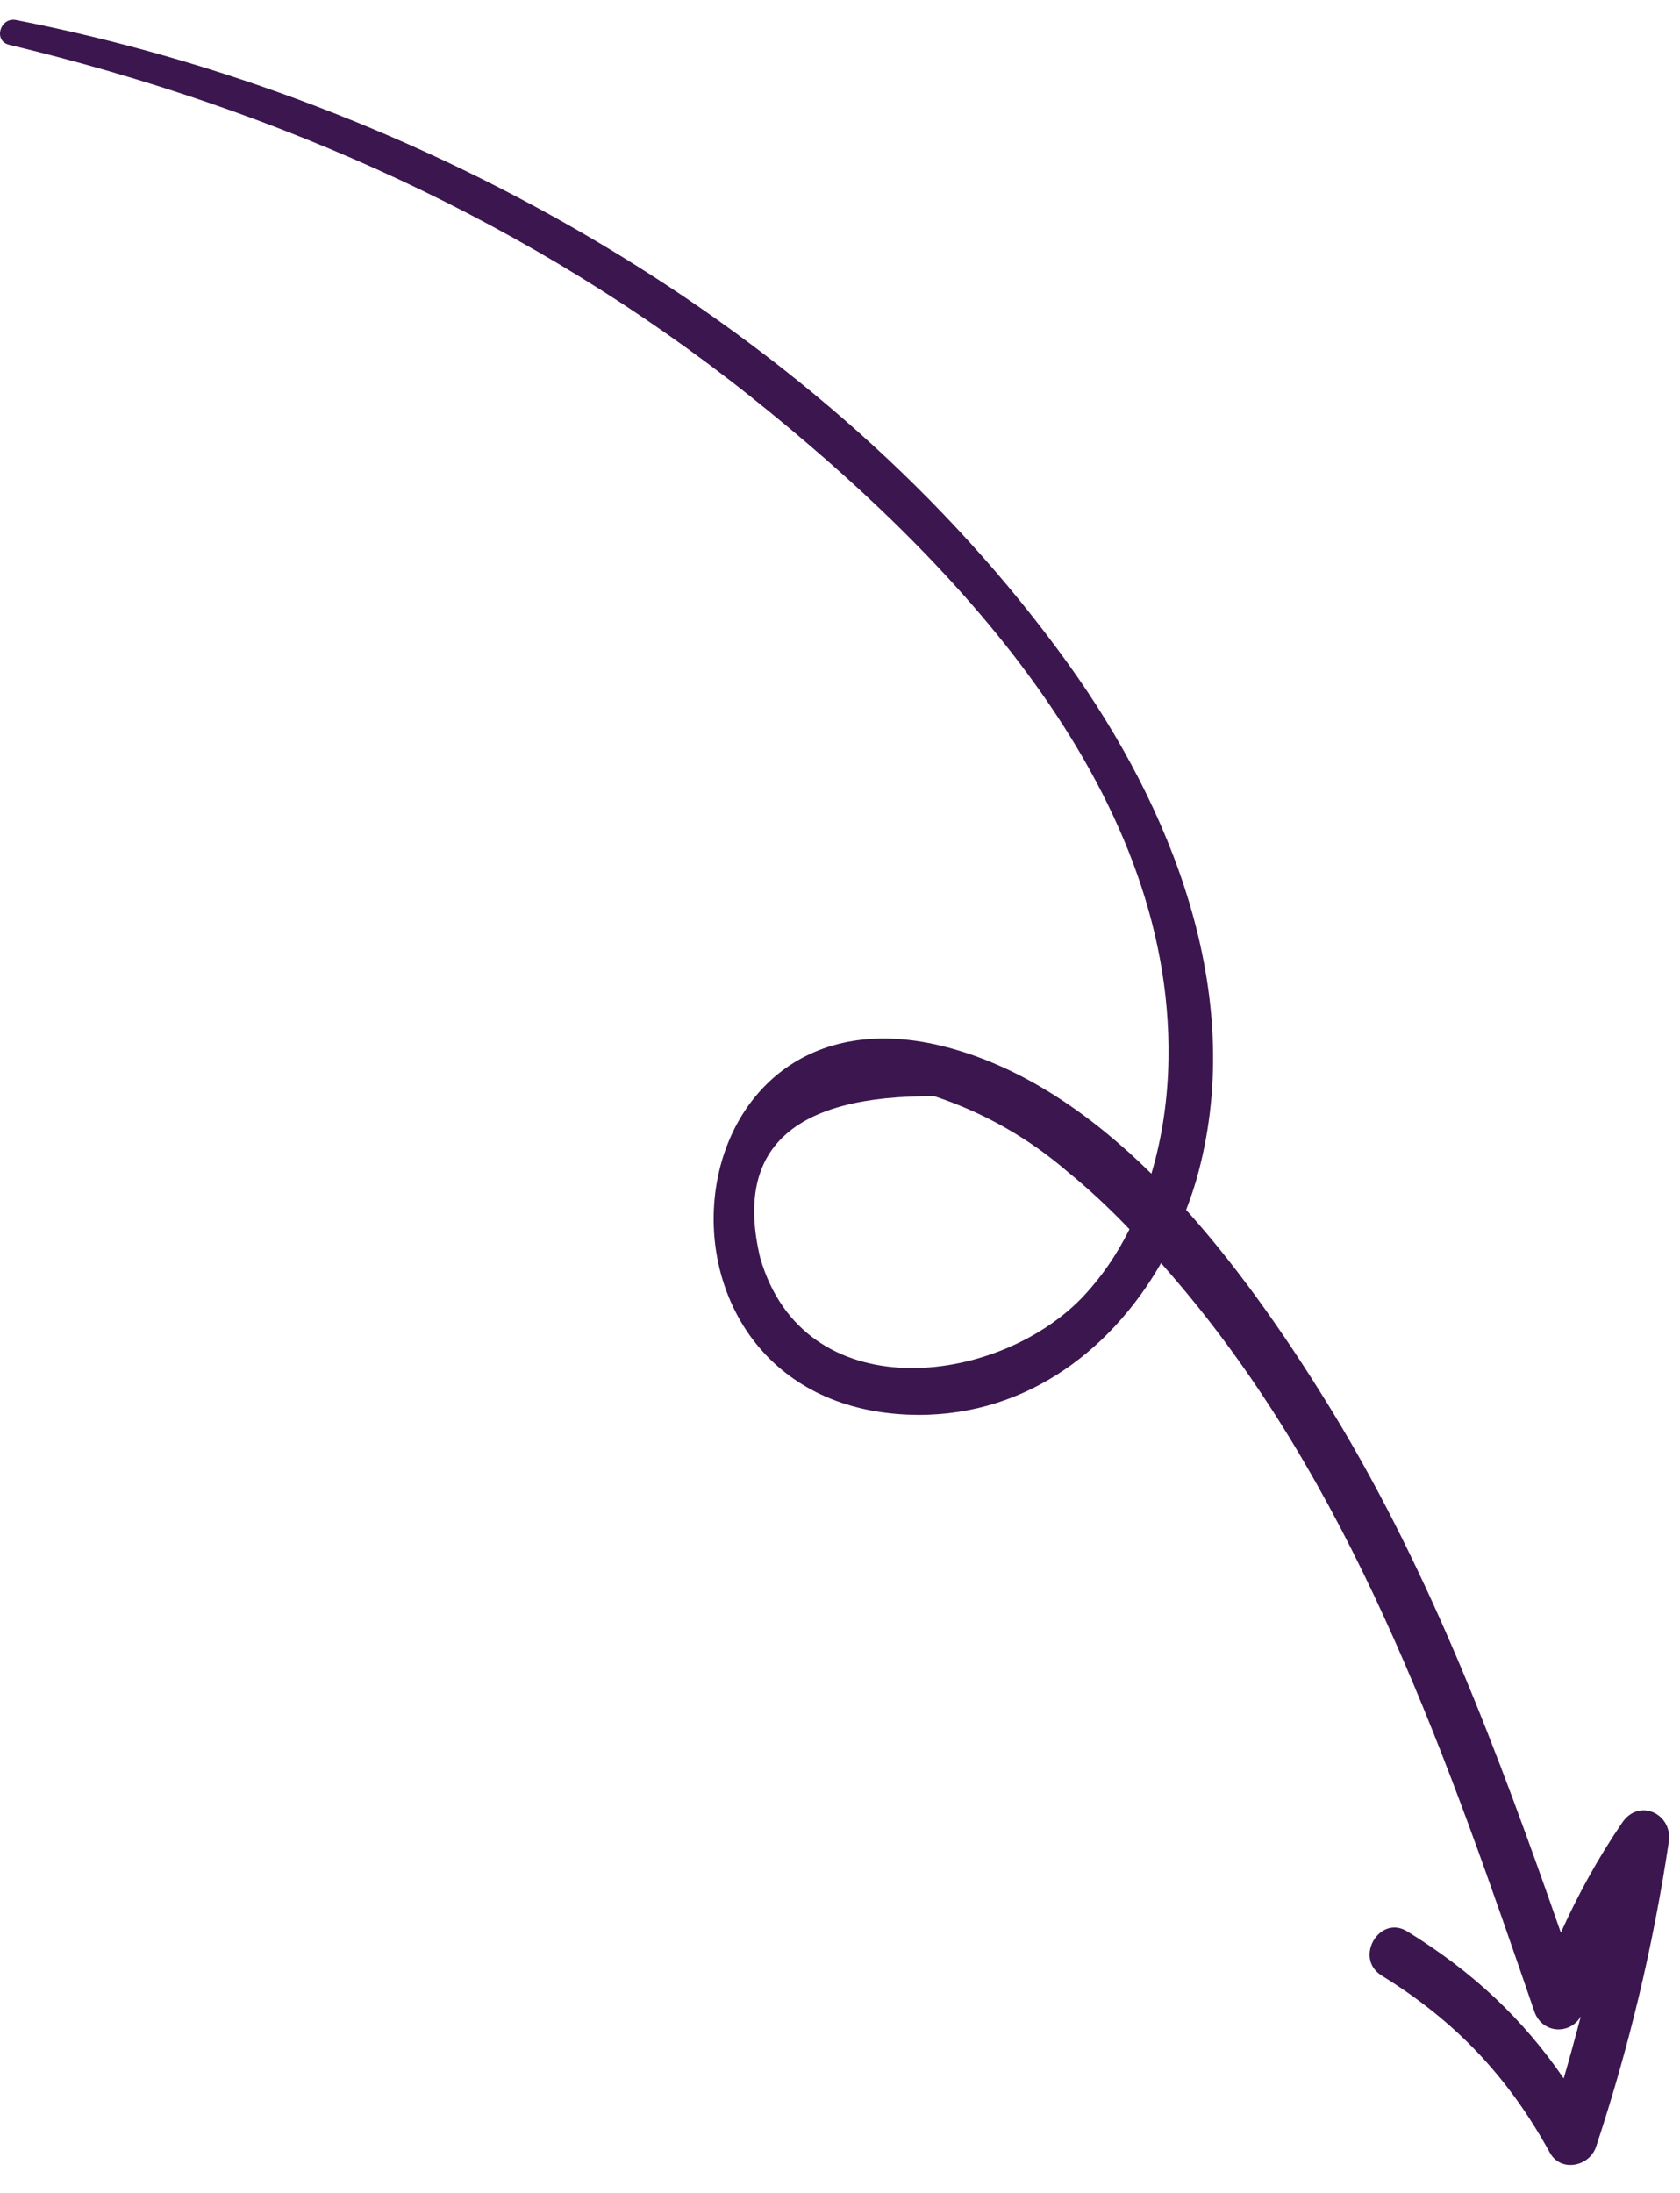 <svg width="59" height="77" viewBox="0 0 59 77" fill="none" xmlns="http://www.w3.org/2000/svg">
<path d="M56.056 75.374C57.216 71.864 58.056 68.344 58.606 64.684C58.756 63.704 57.576 63.124 56.976 63.994C56.116 65.254 55.416 66.534 54.816 67.864C52.626 61.594 50.286 55.314 46.826 49.624C45.426 47.334 43.696 44.754 41.656 42.484C41.826 42.044 41.976 41.594 42.096 41.134C43.746 34.854 41.146 28.374 37.516 23.314C28.986 11.454 14.746 3.474 0.566 0.704C-0.004 0.594 -0.244 1.444 0.326 1.574C9.826 3.854 18.676 7.804 26.346 13.914C33.336 19.484 41.186 27.604 41.036 37.184C41.016 38.534 40.826 39.904 40.436 41.214C38.346 39.154 35.956 37.494 33.296 36.784C23.296 34.114 21.916 49.234 31.866 49.674C35.796 49.844 38.946 47.554 40.776 44.354C41.146 44.774 41.506 45.194 41.856 45.624C47.776 52.864 50.886 61.924 53.886 70.634C54.156 71.414 55.136 71.464 55.516 70.804C55.326 71.534 55.126 72.264 54.916 72.984C53.476 70.884 51.716 69.234 49.426 67.824C48.446 67.214 47.536 68.764 48.526 69.374C51.116 70.974 52.956 72.914 54.426 75.584C54.806 76.294 55.826 76.084 56.056 75.374ZM26.696 44.164C25.786 40.344 27.826 38.454 32.816 38.494C34.566 39.074 36.126 39.964 37.516 41.164C38.266 41.774 38.986 42.454 39.666 43.164C39.226 44.054 38.666 44.874 37.966 45.604C34.936 48.694 28.226 49.474 26.696 44.164Z" fill="#3C164F"/>
</svg>
